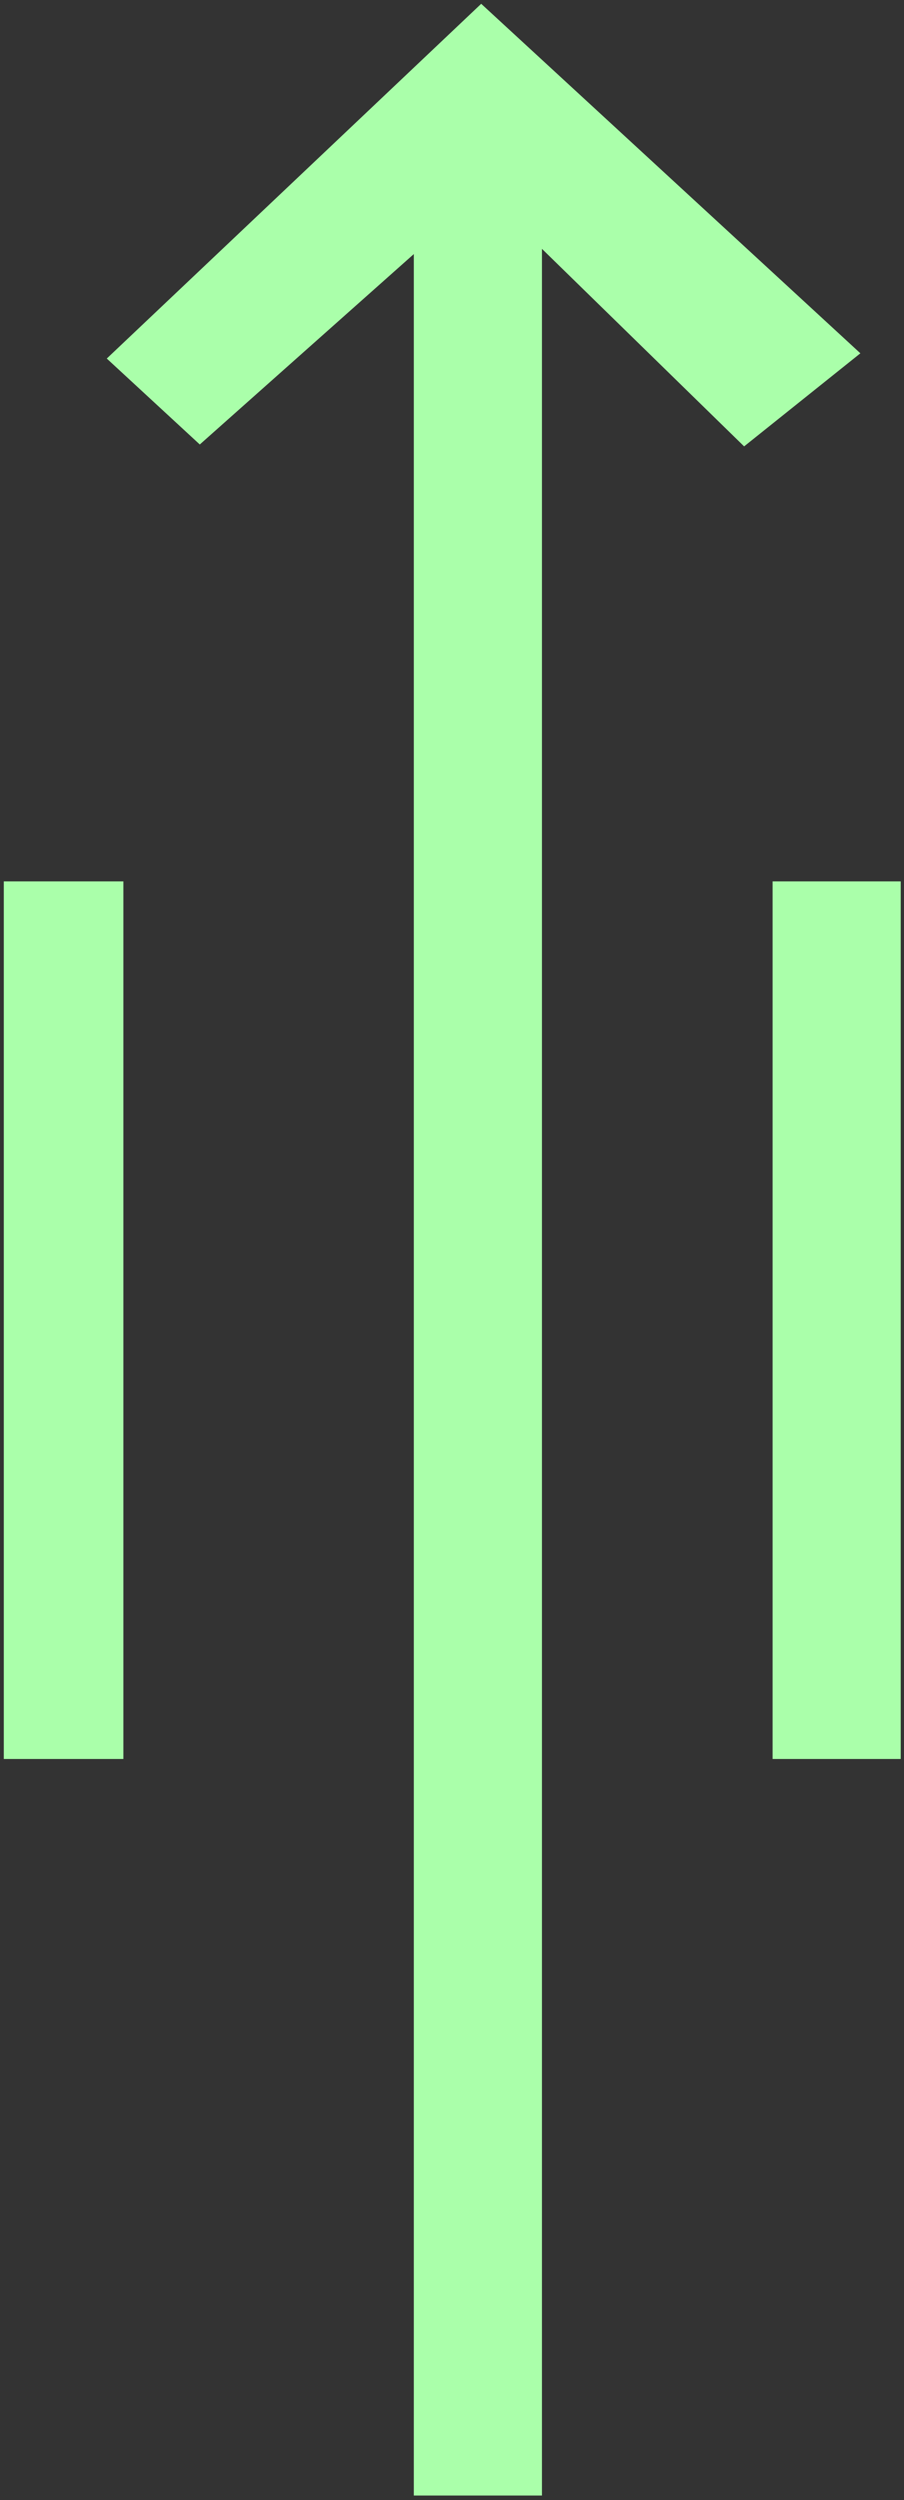 <?xml version="1.0" encoding="UTF-8" standalone="no"?>
<svg
   xmlns:dc="http://purl.org/dc/elements/1.1/"
   xmlns:cc="http://creativecommons.org/ns#"
   xmlns:rdf="http://www.w3.org/1999/02/22-rdf-syntax-ns#"
   xmlns:svg="http://www.w3.org/2000/svg"
   xmlns="http://www.w3.org/2000/svg"
   id="svg7"
   height="55.66mm"
   width="20.14mm"
   version="1.0">
  <rect width="100%" height="100%" fill="#333333" stroke="none"/>
  <defs
     id="defs3">
    <pattern
       y="0"
       x="0"
       height="6"
       width="6"
       patternUnits="userSpaceOnUse"
       id="EMFhbasepattern" />
  </defs>
  <path
     id="path5"
     d="  M 0.32,74.165   L 10.39,74.165   L 10.39,148.011   L 0.32,148.011   L 0.32,74.165  z    M 72.447,29.73   L 62.657,37.562   L 45.634,20.939   L 45.634,209.989   L 34.845,209.989   L 34.845,21.379   L 16.823,37.402   L 8.991,30.17   L 40.519,0.32   L 72.447,29.73  z    M 65.055,74.165   L 75.844,74.165   L 75.844,148.011   L 65.055,148.011   L 65.055,74.165  z   "
     style="fill:#aaffaa;fill-rule:evenodd;fill-opacity:1;stroke:none;" />
</svg>
